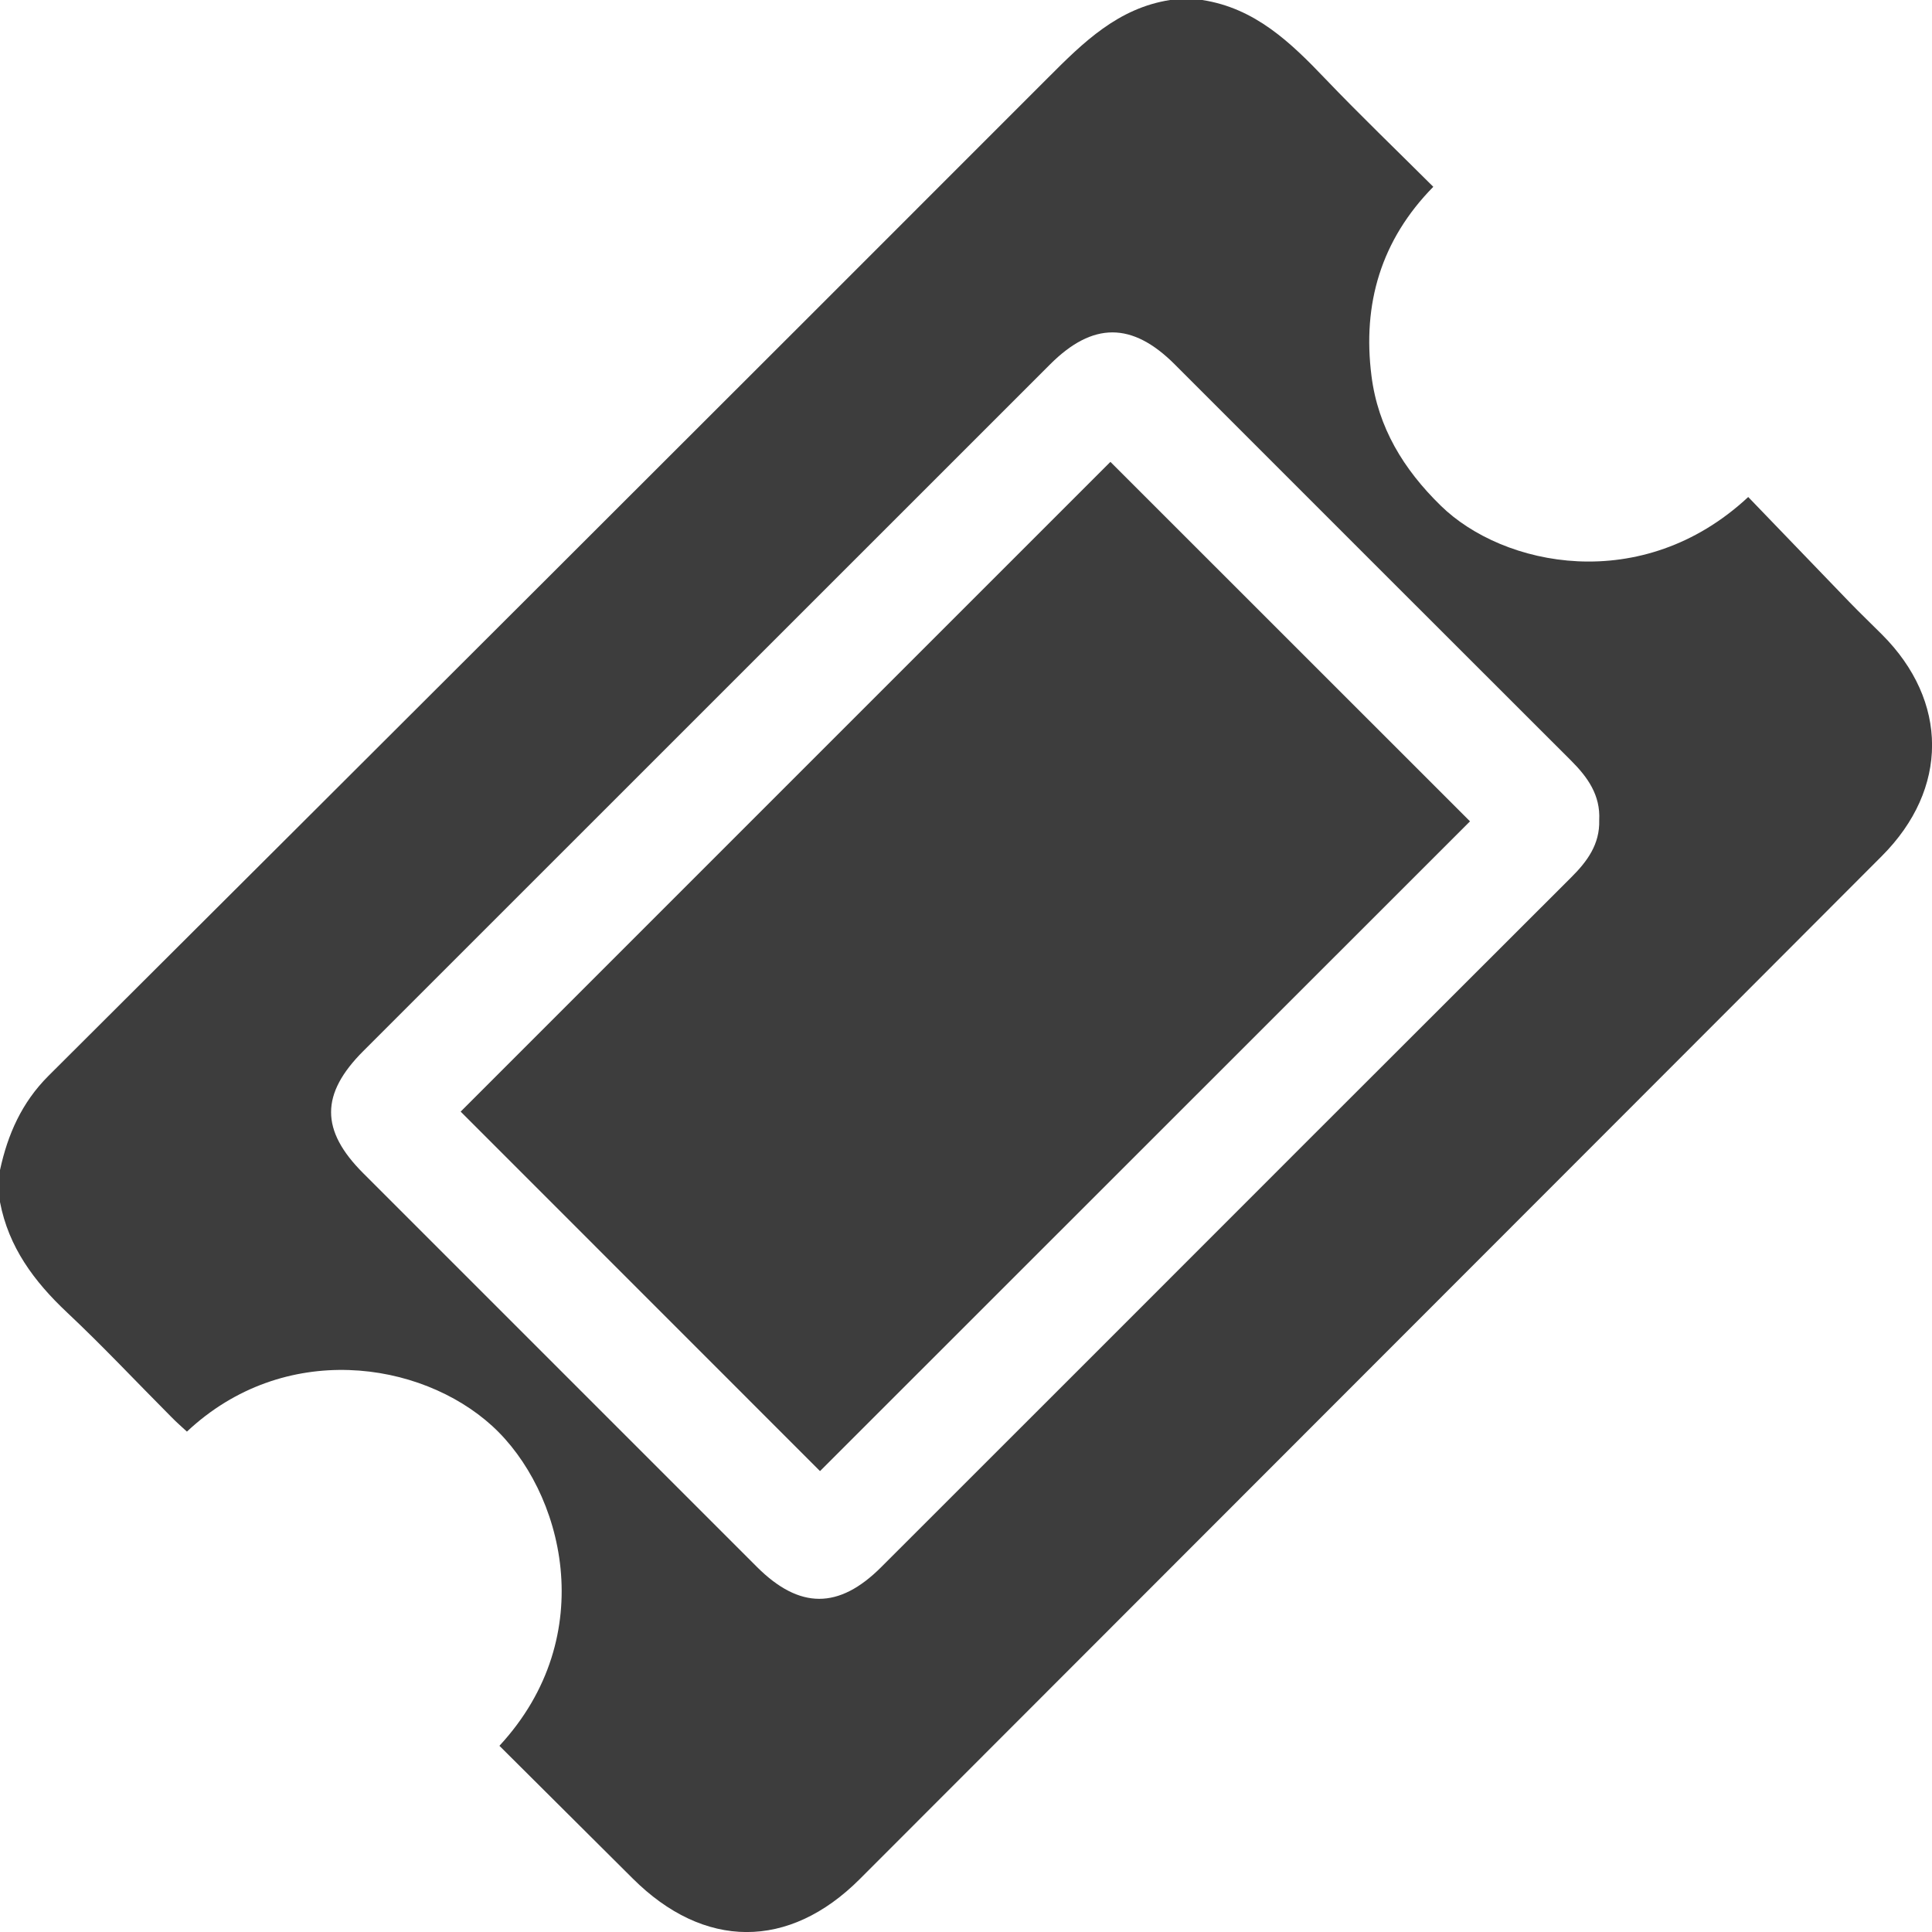 <svg width="16" height="16" viewBox="0 0 16 16" fill="none" xmlns="http://www.w3.org/2000/svg">
<path d="M9.956 0C10.393 0.067 10.688 0.351 10.977 0.654C11.263 0.953 11.563 1.241 11.87 1.547C11.437 1.987 11.282 2.517 11.358 3.113C11.412 3.54 11.623 3.886 11.931 4.187C12.446 4.692 13.598 4.936 14.478 4.116C14.756 4.405 15.035 4.695 15.315 4.985C15.403 5.076 15.495 5.164 15.585 5.254C16.138 5.806 16.14 6.533 15.585 7.089C14.011 8.667 12.435 10.242 10.86 11.819C9.614 13.066 8.367 14.314 7.12 15.562C6.533 16.149 5.83 16.146 5.239 15.556C4.872 15.19 4.503 14.824 4.136 14.458C4.982 13.544 4.66 12.342 4.076 11.809C3.481 11.267 2.352 11.101 1.548 11.856C1.506 11.817 1.462 11.779 1.421 11.737C1.132 11.447 0.852 11.148 0.554 10.868C0.282 10.612 0.071 10.328 0 9.955V9.69C0.064 9.394 0.18 9.131 0.401 8.91C3.164 6.156 5.924 3.401 8.681 0.642C8.972 0.35 9.26 0.067 9.69 0H9.955H9.956ZM13.244 6.792C13.255 6.586 13.149 6.437 13.012 6.3C11.916 5.206 10.822 4.111 9.727 3.016C9.375 2.665 9.05 2.665 8.698 3.016C6.801 4.912 4.905 6.808 3.009 8.704C2.653 9.06 2.653 9.361 3.008 9.716C4.095 10.803 5.182 11.89 6.269 12.977C6.621 13.328 6.947 13.329 7.298 12.978C8.483 11.794 9.668 10.609 10.852 9.424C11.571 8.705 12.291 7.986 13.011 7.267C13.144 7.135 13.25 6.992 13.244 6.792V6.792Z" fill="#3D3D3D"/>
<path d="M12.174 6.802C10.388 8.587 8.586 10.389 6.791 12.183C5.8 11.191 4.804 10.195 3.815 9.206C5.606 7.414 7.408 5.613 9.196 3.825C10.181 4.81 11.176 5.804 12.174 6.802V6.802Z" fill="#3D3D3D"/>
</svg>
